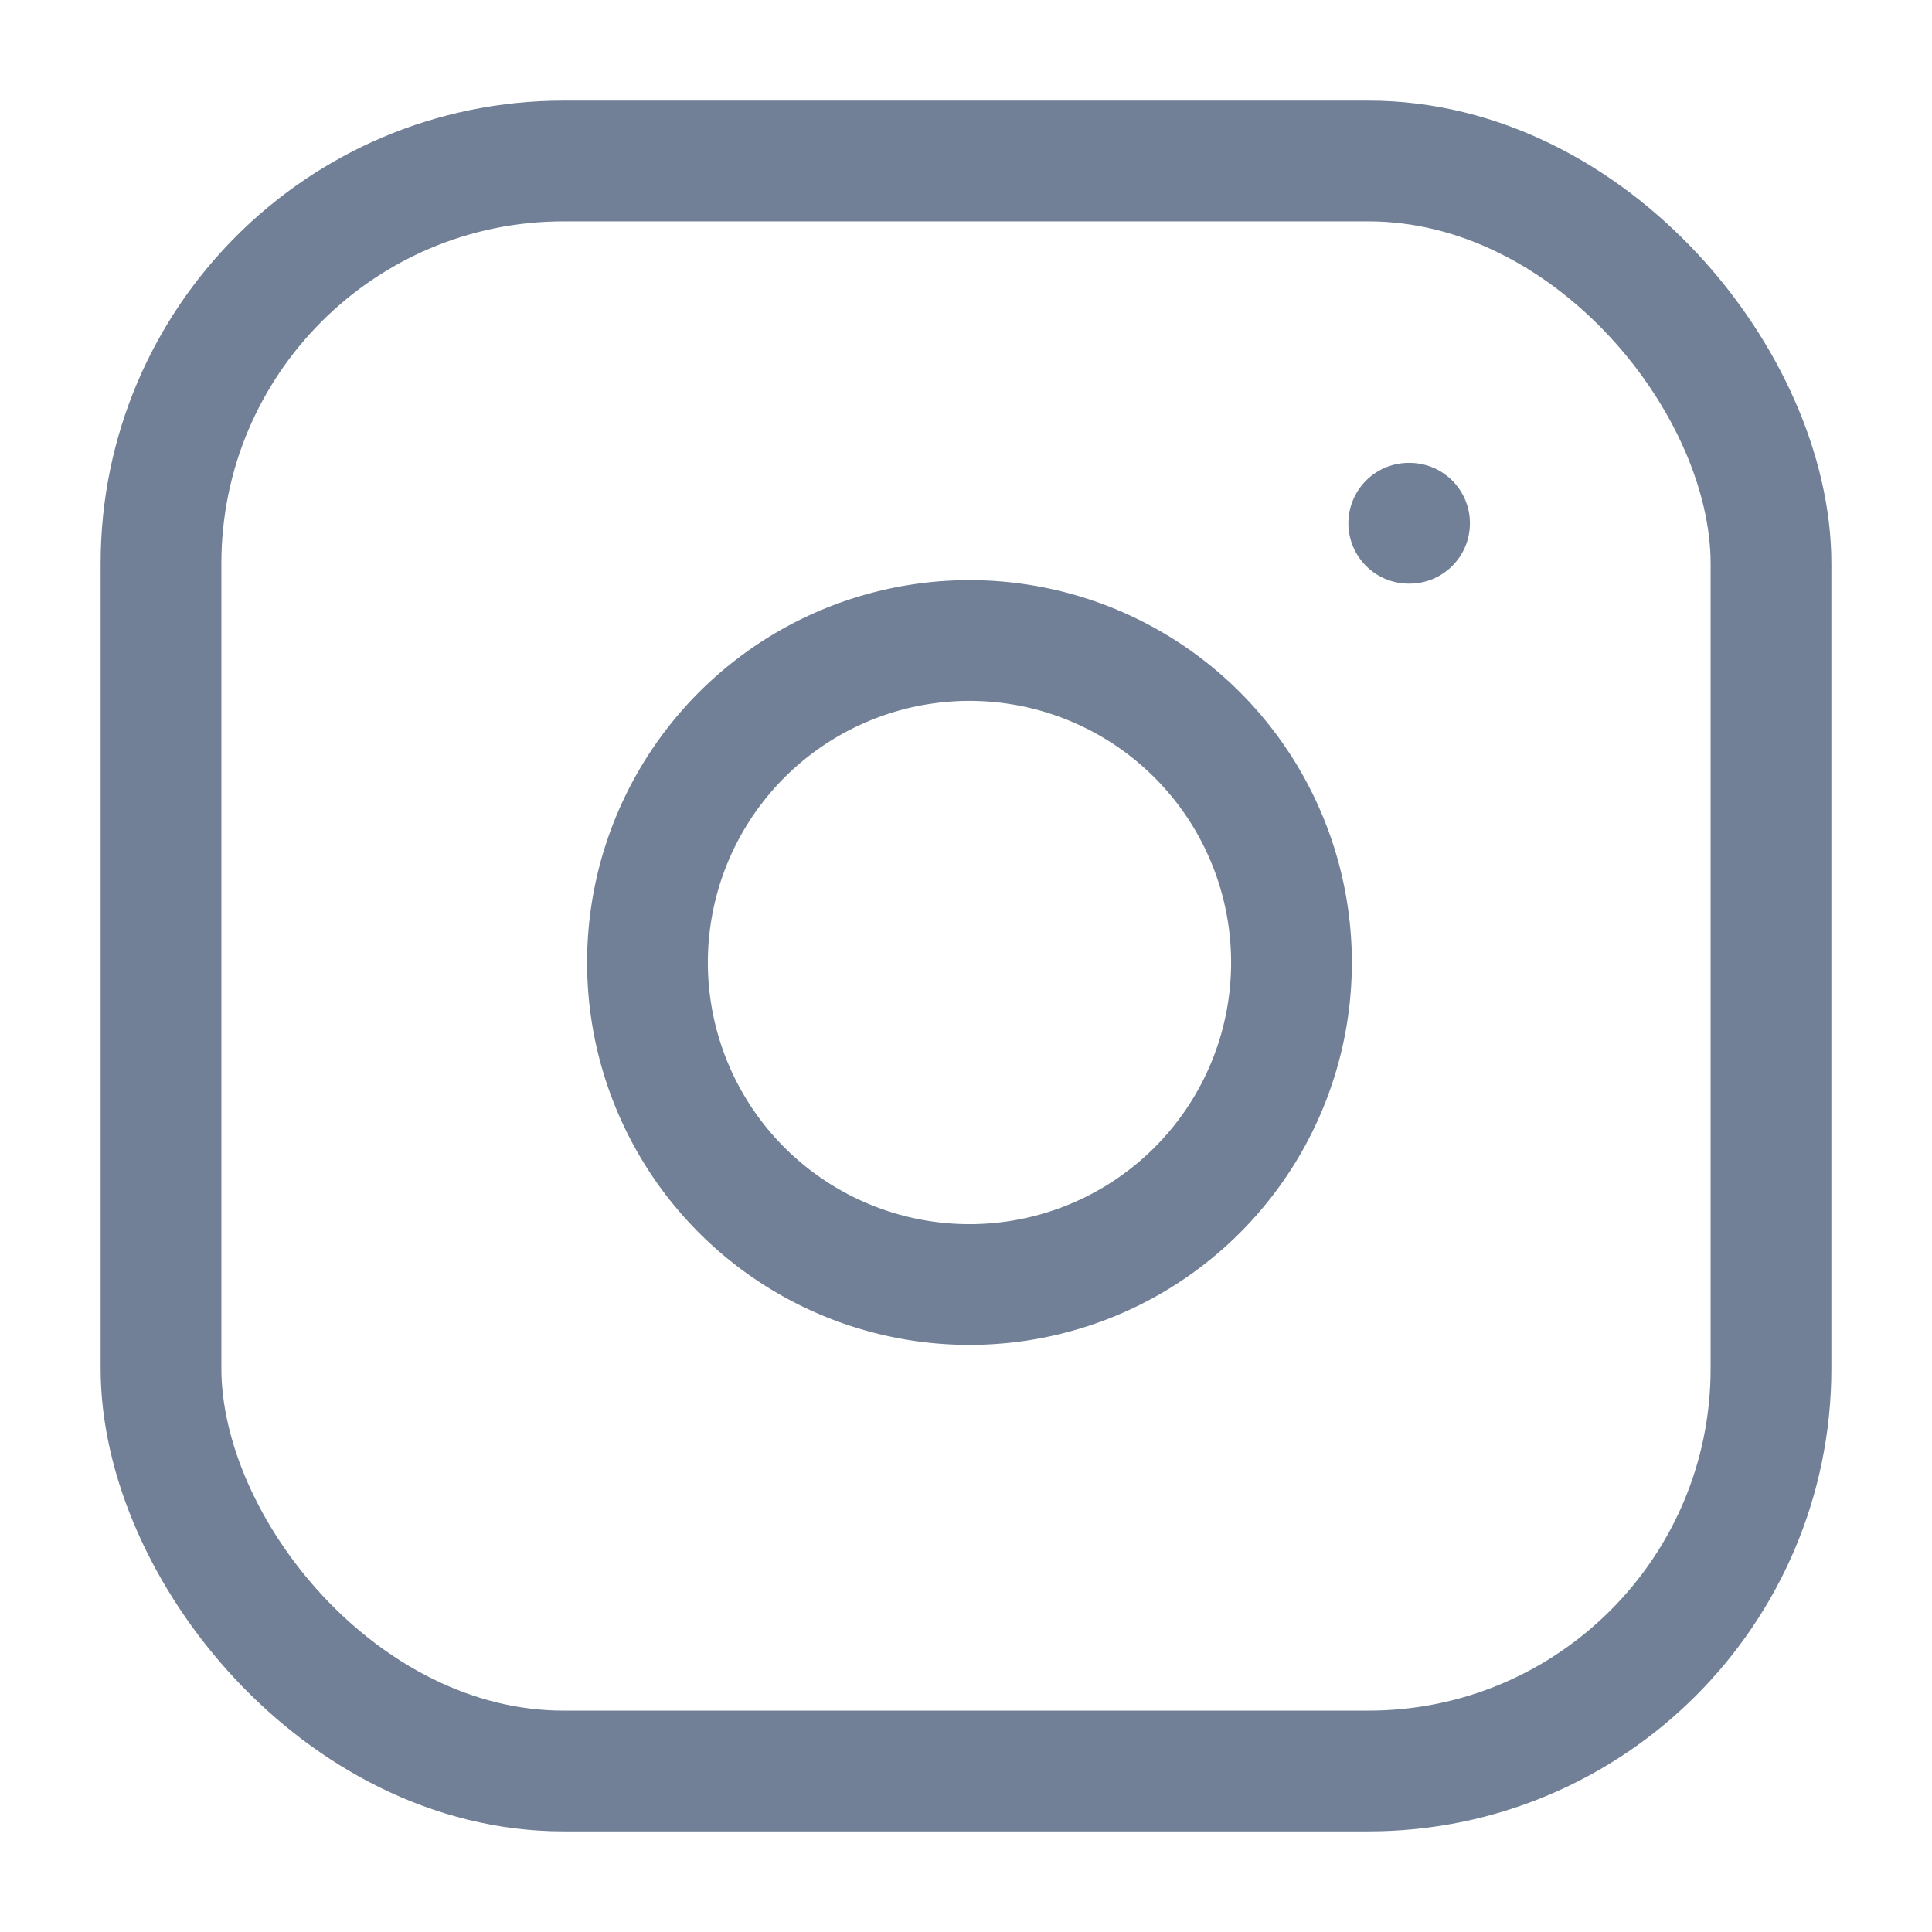 <svg xmlns="http://www.w3.org/2000/svg" width="24" height="24" viewBox="0 0 24 24" fill="none" stroke="#718096" stroke-width="1.5" stroke-linecap="round" stroke-linejoin="round" class="feather feather-instagram">
    <rect x="2" y="2" width="20" height="20" rx="5" ry="5" />
    <path d="M16 11.37A4 4 0 1 1 12.63 8 4 4 0 0 1 16 11.37z" />
    <line x1="17.5" y1="6.5" x2="17.51" y2="6.5" />
</svg>
